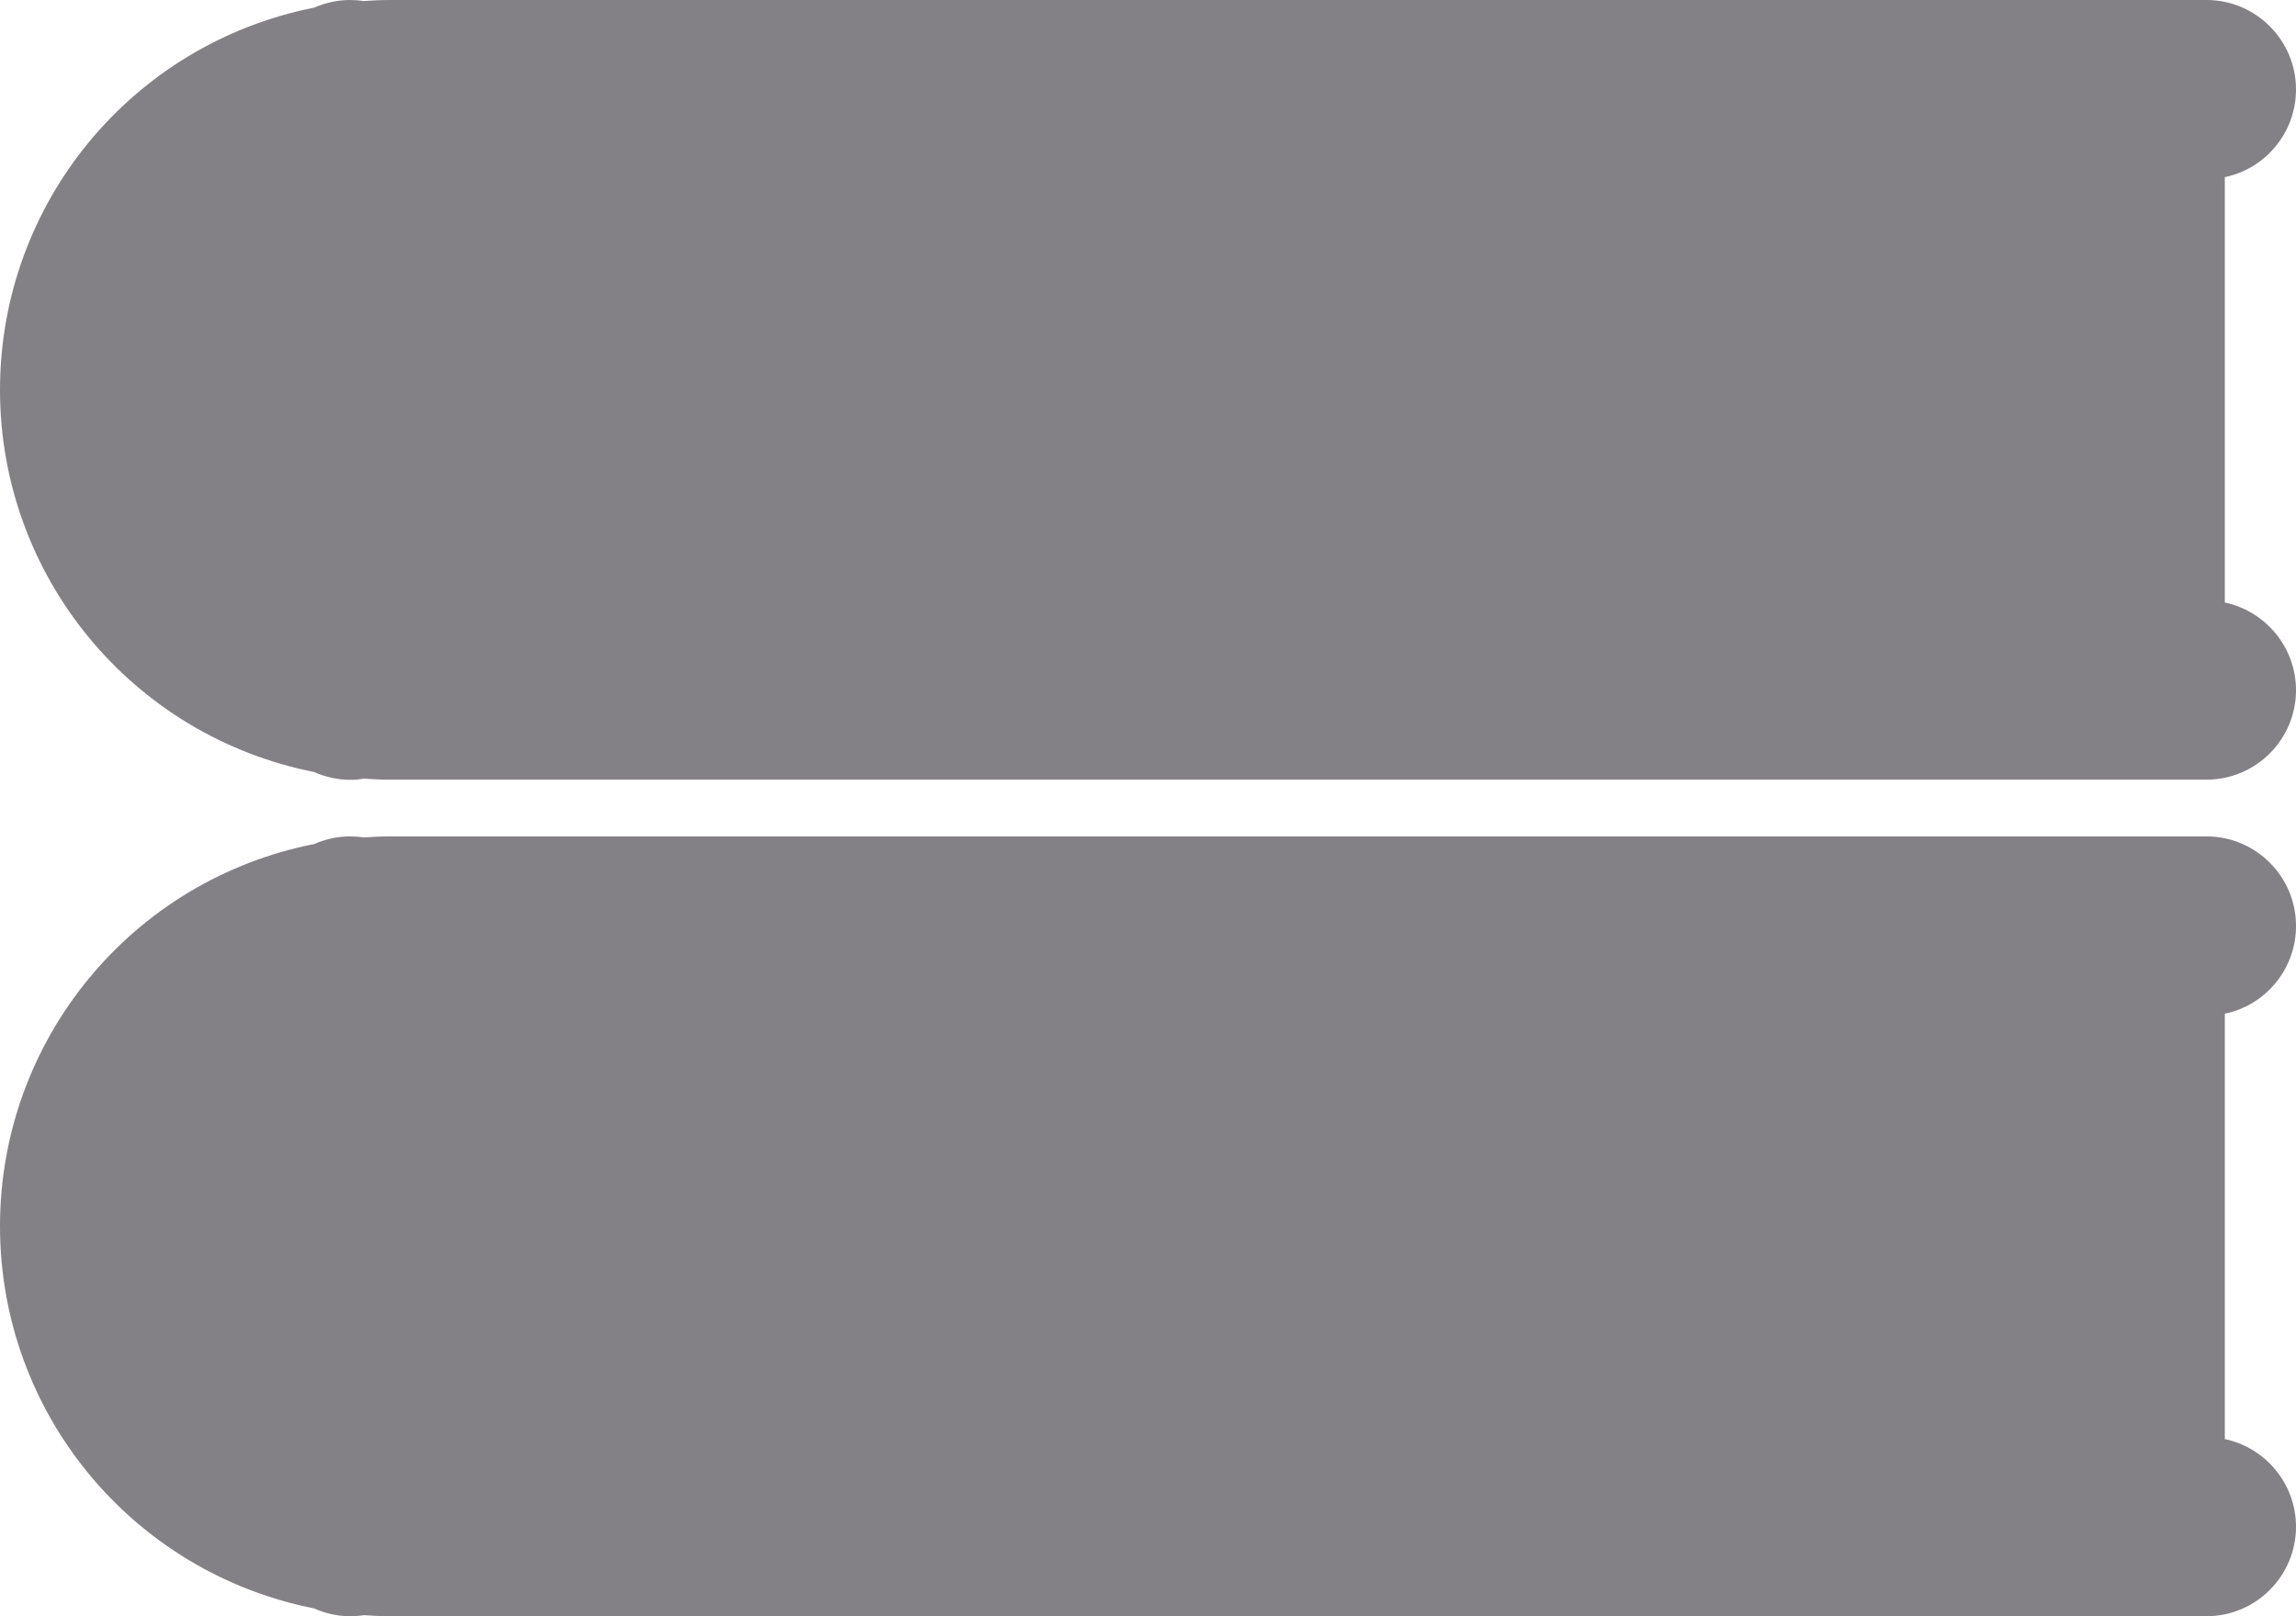 <?xml version="1.0" encoding="UTF-8"?>
<svg id="Camada_2" data-name="Camada 2" xmlns="http://www.w3.org/2000/svg" viewBox="0 0 152.92 107.66">
  <defs>
    <style>
      .cls-1 {
        fill: #848186;
        stroke-width: 0px;
      }
    </style>
  </defs>
  <g id="Camada_1-2" data-name="Camada 1">
    <g>
      <path class="cls-1" d="M152.92,61.68c0-3.29-2.68-5.96-5.96-5.96H25.97c-.62,0-1.2.03-1.76.07-.31-.05-.6-.07-.9-.07-.82,0-1.63.18-2.39.51C8.77,58.63,0,69.27,0,81.69s8.77,23.05,20.92,25.46c.76.34,1.58.52,2.4.52.3,0,.6-.02.91-.07.54.04,1.13.07,1.75.07h116.24s4.74,0,4.74,0c3.29,0,5.96-2.68,5.96-5.96,0-2.87-2.04-5.27-4.74-5.84v-28.34c2.71-.56,4.74-2.97,4.74-5.84Z"/>
      <path class="cls-1" d="M148.18,40.14V11.8c2.71-.56,4.74-2.97,4.74-5.84,0-3.29-2.68-5.96-5.96-5.96H25.97c-.62,0-1.22.03-1.76.07-.31-.05-.6-.07-.9-.07-.82,0-1.63.18-2.39.51C8.77,2.92,0,13.56,0,25.97s8.77,23.05,20.92,25.46c.76.34,1.58.52,2.4.52.3,0,.6-.02.91-.08.55.04,1.13.07,1.75.07h116.24s4.74,0,4.74,0c3.29,0,5.96-2.68,5.96-5.96,0-2.87-2.04-5.27-4.74-5.84Z"/>
    </g>
  </g>
</svg>
